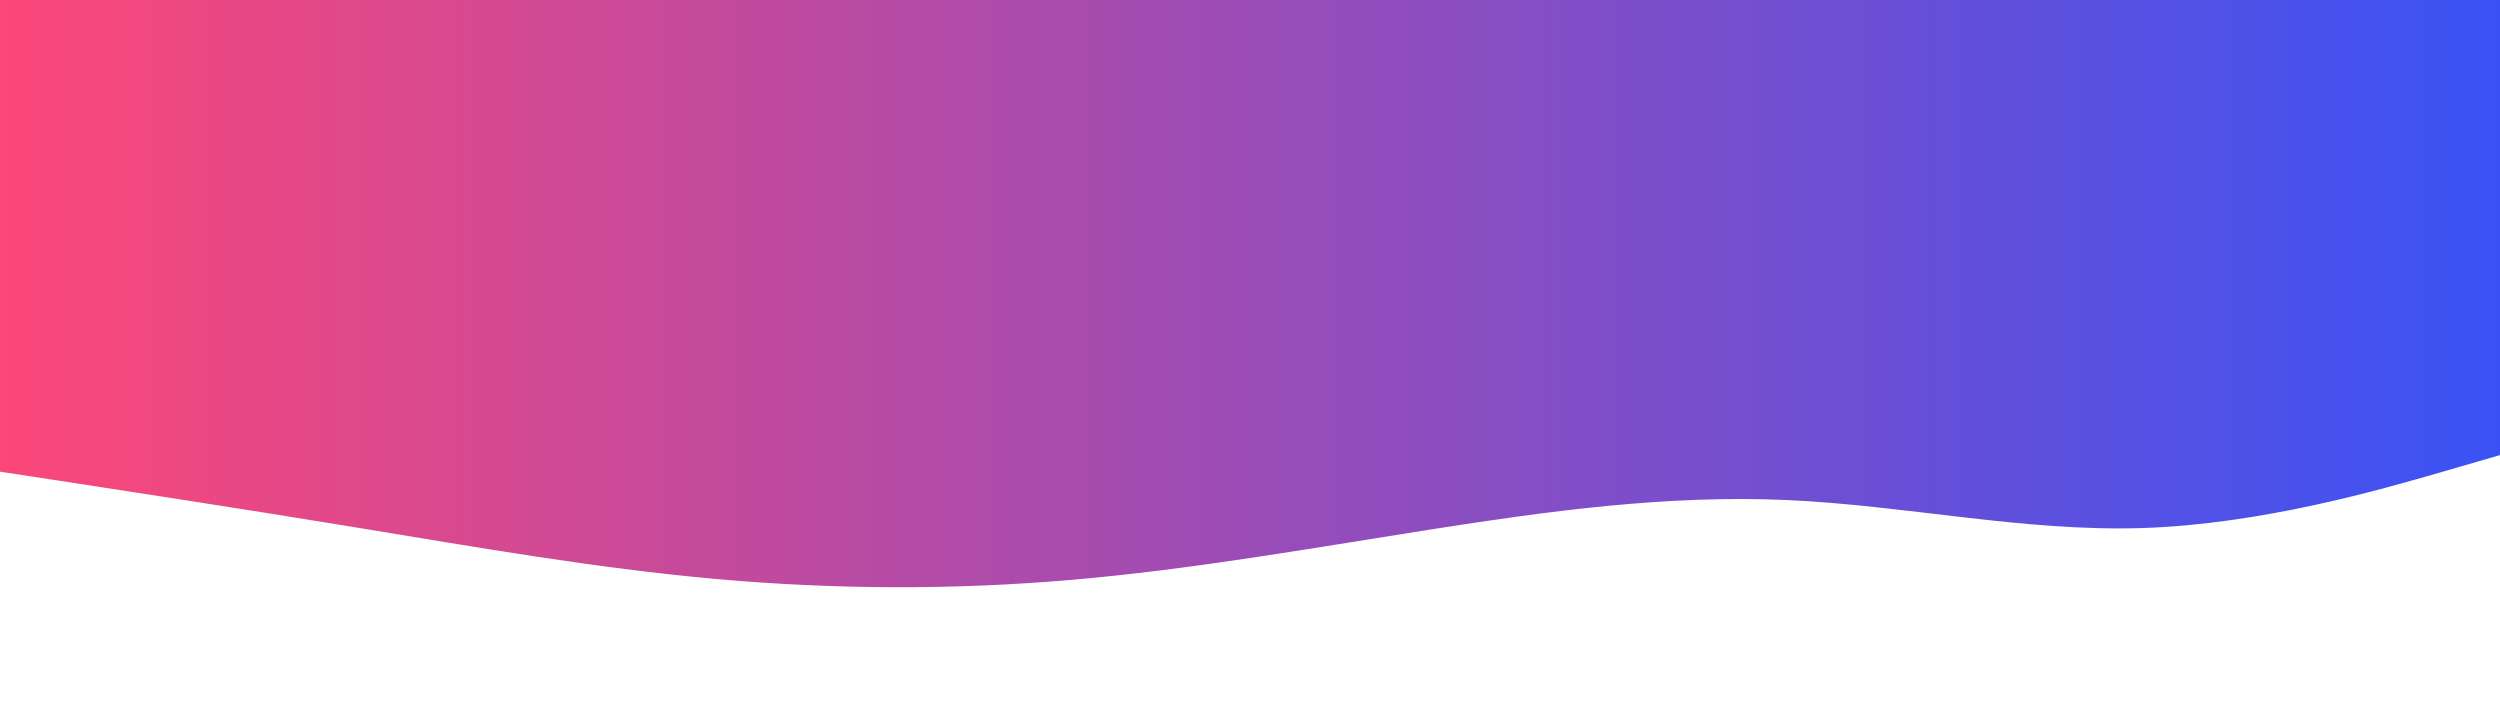 <svg id="visual" viewBox="0 0 2560 718" width="2560" height="718" xmlns="http://www.w3.org/2000/svg"
    xmlns:xlink="http://www.w3.org/1999/xlink" version="1.1">
    <rect x="0" y="0" width="2560" height="718" fill="#333333" stroke="none"/>
    <defs>
        <linearGradient id="grad1" x1="0%" y1="0%" x2="100%" y2="0%">
            <!-- <stop offset="0%" style="stop-color:#ff1b6b;stop-opacity:1" />
            <stop offset="100%" style="stop-color:#45caff;stop-opacity:1" /> -->



            <stop offset="0%" style="stop-color:#fc4778;stop-opacity:1" />
            <stop offset="100%" style="stop-color:#3952f5;stop-opacity:1" />
        </linearGradient>
        <!-- #E11937
        #5236ab -->
    </defs>
    <rect x="0" y="0" width="2560" height="718" fill="url(#grad1)"></rect>
    <path
        d="M0 483L61 492.3C122 501.7 244 520.3 365.8 540.3C487.7 560.3 609.3 581.7 731.2 592.7C853 603.7 975 604.3 1097 593.8C1219 583.3 1341 561.7 1463 542.5C1585 523.3 1707 506.7 1828.8 512C1950.7 517.3 2072.3 544.7 2194.2 540.7C2316 536.7 2438 501.3 2499 483.7L2560 466L2560 719L2499 719C2438 719 2316 719 2194.2 719C2072.3 719 1950.7 719 1828.8 719C1707 719 1585 719 1463 719C1341 719 1219 719 1097 719C975 719 853 719 731.2 719C609.3 719 487.7 719 365.8 719C244 719 122 719 61 719L0 719Z"
        fill="#fff" stroke-linecap="round" stroke-linejoin="miter"></path>
</svg>
